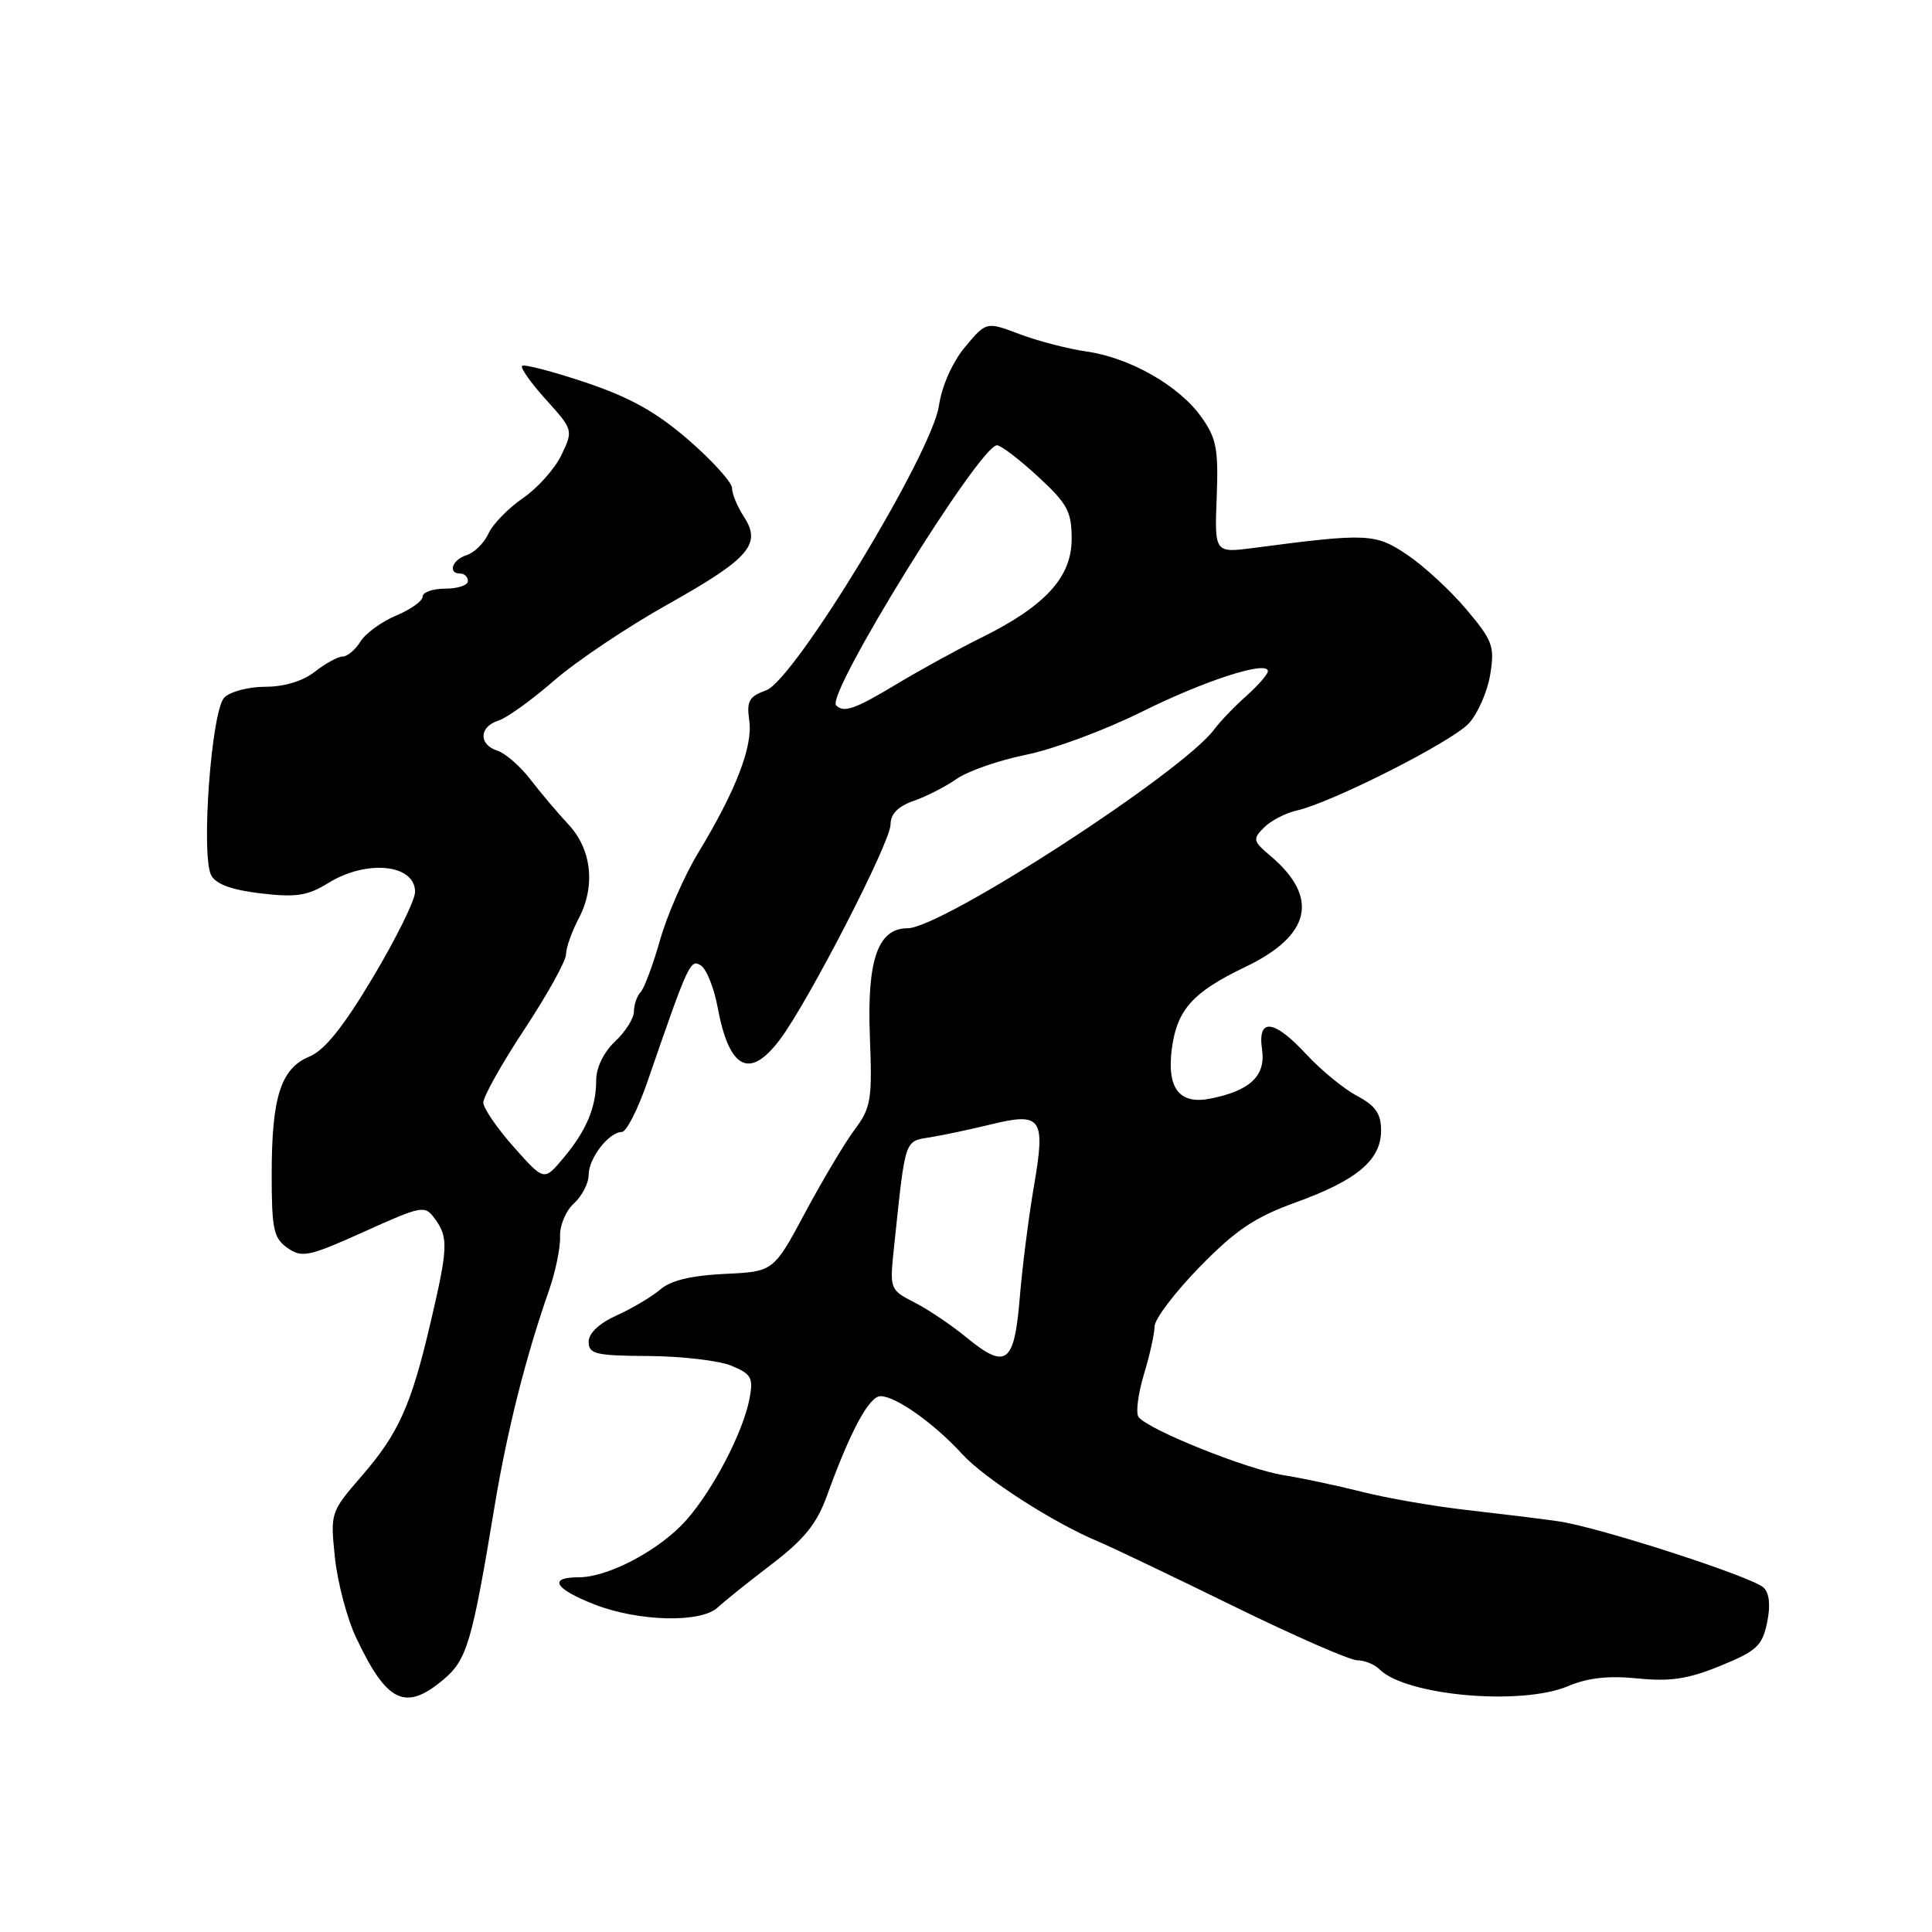 <?xml version="1.0" encoding="UTF-8" standalone="no"?>
<!DOCTYPE svg PUBLIC "-//W3C//DTD SVG 1.1//EN" "http://www.w3.org/Graphics/SVG/1.1/DTD/svg11.dtd" >
<svg xmlns="http://www.w3.org/2000/svg" xmlns:xlink="http://www.w3.org/1999/xlink" version="1.1" viewBox="0 0 256 256">
 <g >
 <path fill="currentColor"
d=" M 58.75 222.56 C 61.88 219.93 62.54 217.69 65.55 199.50 C 67.19 189.61 69.68 179.72 72.74 171.00 C 73.60 168.53 74.27 165.31 74.21 163.86 C 74.15 162.40 74.97 160.43 76.05 159.46 C 77.12 158.48 78.00 156.78 78.00 155.67 C 78.00 153.46 80.68 150.01 82.40 149.99 C 83.01 149.98 84.55 146.95 85.82 143.24 C 91.22 127.59 91.47 127.05 92.86 127.92 C 93.60 128.37 94.61 130.89 95.10 133.52 C 96.63 141.70 99.33 143.09 103.34 137.75 C 107.12 132.72 118.00 111.58 118.00 109.27 C 118.00 107.86 118.97 106.86 121.04 106.13 C 122.72 105.55 125.31 104.23 126.79 103.19 C 128.28 102.16 132.43 100.72 136.00 100.00 C 139.57 99.28 146.41 96.74 151.20 94.36 C 159.64 90.16 168.00 87.46 168.00 88.94 C 168.00 89.34 166.71 90.82 165.14 92.22 C 163.56 93.62 161.65 95.62 160.89 96.65 C 156.69 102.33 124.81 123.00 120.25 123.00 C 116.33 123.00 114.87 127.19 115.26 137.29 C 115.59 145.72 115.42 146.77 113.25 149.67 C 111.95 151.41 109.00 156.36 106.69 160.67 C 102.50 168.50 102.50 168.50 96.00 168.80 C 91.62 169.01 88.86 169.67 87.51 170.85 C 86.40 171.80 83.81 173.35 81.75 174.28 C 79.40 175.34 78.00 176.65 78.00 177.80 C 78.00 179.42 78.93 179.64 85.97 179.68 C 90.36 179.71 95.29 180.29 96.93 180.97 C 99.57 182.07 99.84 182.56 99.31 185.35 C 98.46 189.78 94.55 197.31 90.96 201.40 C 87.48 205.35 80.64 209.00 76.68 209.00 C 72.59 209.00 73.47 210.52 78.75 212.59 C 84.58 214.87 92.87 215.08 95.10 213.00 C 95.98 212.18 99.20 209.59 102.26 207.26 C 106.53 204.00 108.23 201.91 109.55 198.26 C 112.68 189.61 115.16 185.00 116.68 185.00 C 118.69 185.00 123.80 188.62 127.50 192.68 C 130.45 195.91 139.62 201.80 145.50 204.25 C 147.15 204.94 155.16 208.76 163.30 212.75 C 171.43 216.74 178.88 220.00 179.85 220.00 C 180.81 220.00 182.14 220.54 182.80 221.20 C 186.29 224.69 201.59 226.05 207.78 223.42 C 210.38 222.32 213.15 222.01 217.00 222.40 C 221.31 222.84 223.68 222.48 227.96 220.73 C 232.76 218.77 233.51 218.08 234.15 215.00 C 234.62 212.72 234.46 211.11 233.69 210.37 C 232.17 208.92 211.77 202.33 206.50 201.58 C 204.30 201.26 198.90 200.60 194.50 200.10 C 190.10 199.61 183.80 198.52 180.50 197.68 C 177.20 196.85 172.51 195.85 170.08 195.47 C 165.16 194.69 151.87 189.33 150.84 187.72 C 150.48 187.15 150.82 184.62 151.58 182.09 C 152.35 179.57 152.98 176.71 152.99 175.74 C 153.00 174.78 155.68 171.24 158.95 167.89 C 163.73 162.99 166.24 161.30 171.70 159.32 C 179.84 156.38 183.00 153.70 183.00 149.78 C 183.00 147.57 182.26 146.51 179.80 145.20 C 178.05 144.27 175.05 141.81 173.14 139.75 C 168.80 135.05 166.60 134.80 167.23 139.08 C 167.73 142.55 165.66 144.52 160.39 145.57 C 156.26 146.40 154.58 144.20 155.28 138.91 C 155.97 133.78 158.08 131.44 165.00 128.13 C 173.72 123.96 174.86 118.92 168.33 113.40 C 166.02 111.45 165.96 111.18 167.49 109.65 C 168.40 108.74 170.35 107.73 171.82 107.40 C 176.48 106.35 192.41 98.28 194.64 95.84 C 195.82 94.55 197.09 91.65 197.46 89.39 C 198.07 85.64 197.80 84.89 194.31 80.76 C 192.22 78.27 188.70 75.02 186.50 73.54 C 182.26 70.67 181.22 70.62 166.22 72.59 C 160.93 73.29 160.93 73.29 161.22 65.89 C 161.46 59.50 161.19 58.06 159.18 55.25 C 156.23 51.11 149.76 47.42 144.00 46.58 C 141.53 46.23 137.52 45.19 135.09 44.27 C 130.69 42.61 130.69 42.61 127.88 45.97 C 126.20 47.99 124.80 51.12 124.41 53.78 C 123.45 60.16 105.26 90.12 101.52 91.47 C 99.25 92.29 98.91 92.91 99.28 95.46 C 99.78 98.87 97.53 104.72 92.54 112.96 C 90.69 116.01 88.42 121.20 87.48 124.50 C 86.54 127.80 85.38 130.93 84.89 131.45 C 84.40 131.97 84.00 133.13 84.00 134.03 C 84.00 134.92 82.88 136.71 81.50 138.00 C 80.00 139.41 79.00 141.46 79.00 143.11 C 79.00 146.74 77.70 149.83 74.61 153.50 C 72.09 156.50 72.09 156.50 68.09 152.00 C 65.89 149.53 64.07 146.87 64.04 146.11 C 64.02 145.35 66.47 140.96 69.50 136.37 C 72.53 131.78 75.00 127.32 75.00 126.46 C 75.00 125.60 75.76 123.46 76.68 121.70 C 78.94 117.40 78.41 112.53 75.30 109.22 C 73.90 107.72 71.65 105.06 70.29 103.29 C 68.93 101.52 66.96 99.81 65.91 99.47 C 63.40 98.67 63.47 96.30 66.03 95.49 C 67.15 95.14 70.48 92.74 73.43 90.17 C 76.39 87.60 83.15 83.07 88.45 80.10 C 99.29 74.02 100.96 72.11 98.57 68.47 C 97.71 67.15 97.00 65.45 97.00 64.69 C 97.00 63.92 94.41 61.06 91.25 58.31 C 86.95 54.59 83.50 52.66 77.57 50.67 C 73.21 49.21 69.44 48.23 69.18 48.48 C 68.93 48.74 70.35 50.75 72.35 52.96 C 75.95 56.95 75.96 57.01 74.40 60.28 C 73.54 62.09 71.24 64.67 69.30 66.00 C 67.36 67.33 65.30 69.44 64.73 70.69 C 64.16 71.94 62.86 73.23 61.85 73.55 C 59.91 74.16 59.28 76.00 61.00 76.00 C 61.55 76.00 62.00 76.45 62.00 77.00 C 62.00 77.55 60.65 78.00 59.00 78.00 C 57.35 78.00 56.00 78.47 56.00 79.05 C 56.00 79.63 54.43 80.76 52.50 81.56 C 50.58 82.37 48.44 83.92 47.76 85.01 C 47.08 86.11 46.01 87.00 45.39 87.00 C 44.78 87.00 43.13 87.90 41.73 89.00 C 40.14 90.25 37.67 91.00 35.16 91.00 C 32.95 91.00 30.51 91.64 29.73 92.42 C 28.01 94.13 26.60 113.37 27.99 115.99 C 28.62 117.16 30.72 117.93 34.56 118.38 C 39.23 118.93 40.76 118.69 43.47 117.02 C 48.59 113.85 55.00 114.50 55.00 118.18 C 55.00 119.27 52.49 124.35 49.43 129.48 C 45.50 136.07 43.02 139.16 41.00 140.00 C 37.21 141.57 36.00 145.36 36.00 155.59 C 36.00 162.89 36.25 164.06 38.10 165.36 C 40.02 166.70 40.91 166.51 48.22 163.22 C 55.96 159.73 56.29 159.67 57.62 161.49 C 59.43 163.96 59.37 165.34 57.06 175.21 C 54.48 186.25 52.83 189.92 47.90 195.61 C 43.79 200.36 43.76 200.46 44.38 206.40 C 44.73 209.69 45.98 214.44 47.16 216.94 C 51.25 225.62 53.70 226.80 58.75 222.56 Z  M 128.00 177.17 C 126.08 175.59 123.01 173.52 121.19 172.59 C 117.89 170.89 117.87 170.85 118.47 165.19 C 120.00 150.65 119.80 151.26 123.30 150.69 C 125.06 150.40 128.68 149.63 131.35 148.98 C 138.03 147.35 138.56 148.13 137.00 157.18 C 136.31 161.21 135.46 167.87 135.12 171.99 C 134.40 180.74 133.31 181.53 128.00 177.17 Z  M 110.79 93.46 C 109.38 92.04 129.82 59.00 132.11 59.00 C 132.62 59.00 135.06 60.86 137.52 63.13 C 141.45 66.75 142.00 67.77 142.00 71.43 C 142.00 76.49 138.49 80.31 130.00 84.51 C 126.97 86.00 121.97 88.75 118.87 90.61 C 113.26 93.99 111.82 94.49 110.79 93.46 Z "/>
</g>
</svg>